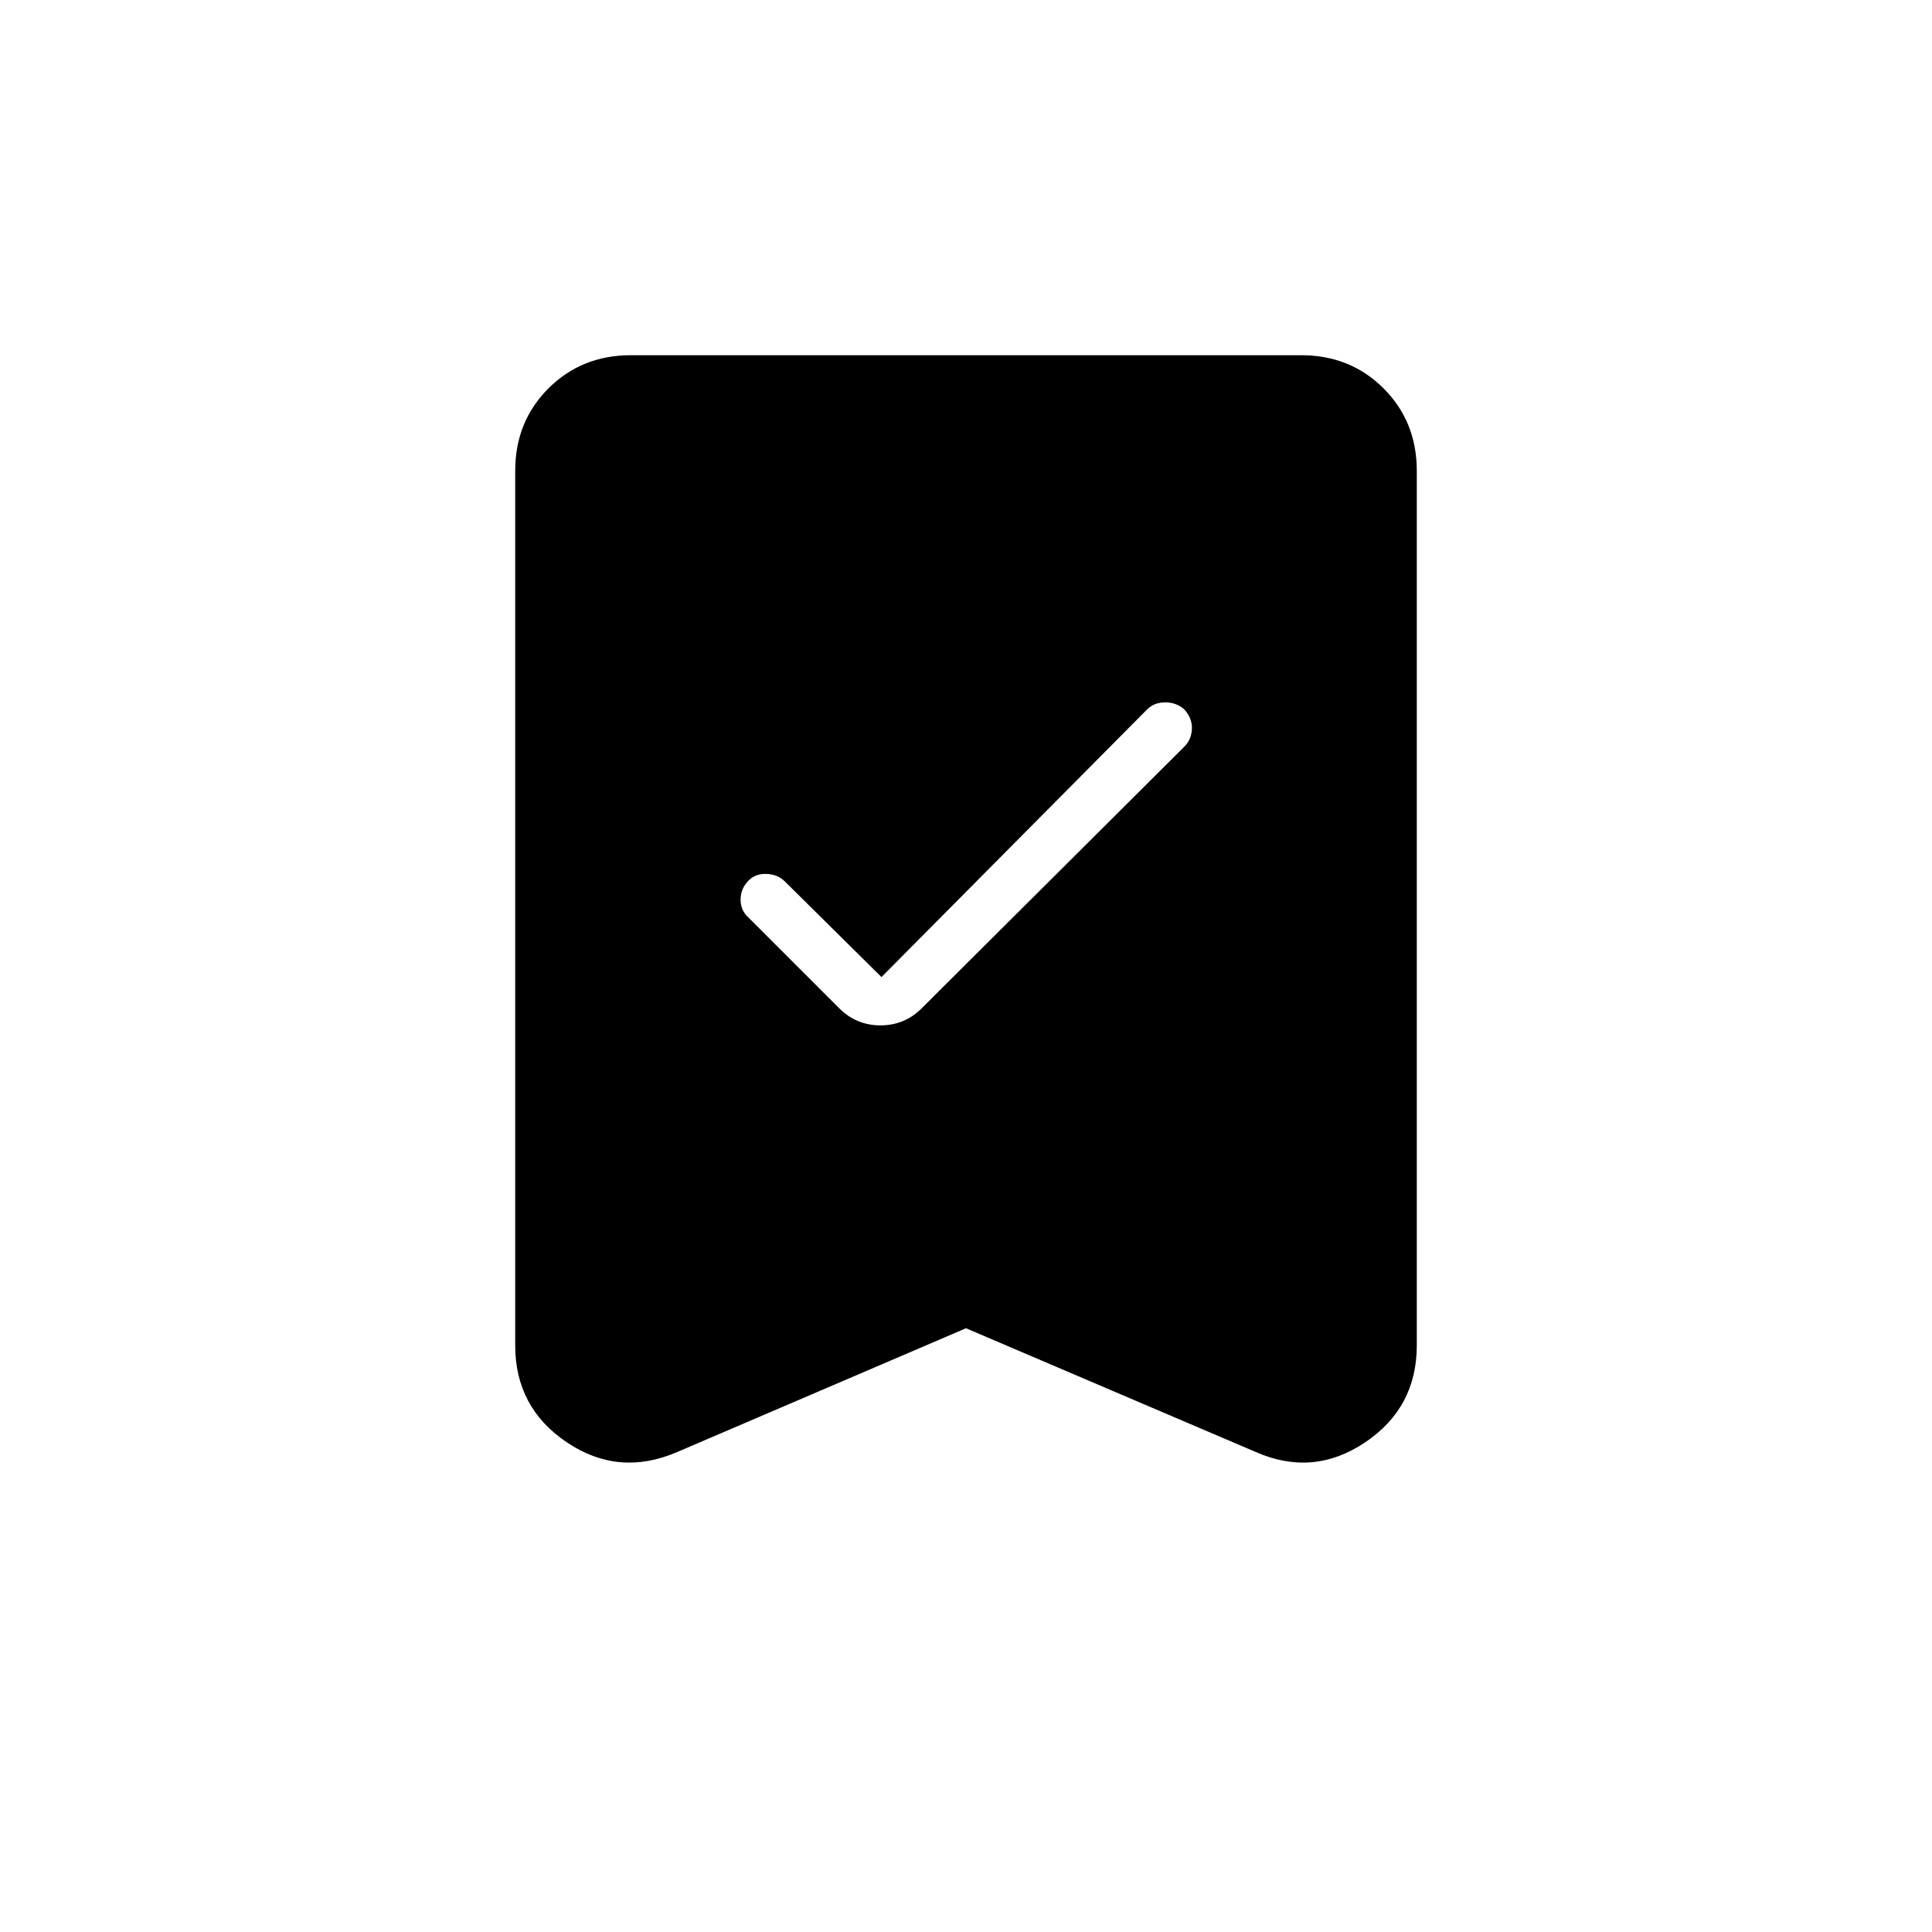 <svg xmlns="http://www.w3.org/2000/svg" height="24" viewBox="0 -960 960 960" width="24"><path d="M438-474.5 390-522q-3.5-3.5-9-3.75t-9 3.25q-4 4-4 9.5t4 9l45 45q8.5 8.5 20.5 8.5T458-459l130.5-130q3.5-3.5 3.75-8.75t-3.75-9.75q-4-3.5-9.5-3.5t-9 3.5l-132 133ZM480-300l-143.5 61.5q-29 12.5-54.75-4.75T256-291.5V-726q0-24.5 16.5-41t41-16.5h333q24.5 0 41 16.5t16.5 41v434.5q0 31-25.75 48.25T624-238.5L480-300Z"/></svg>